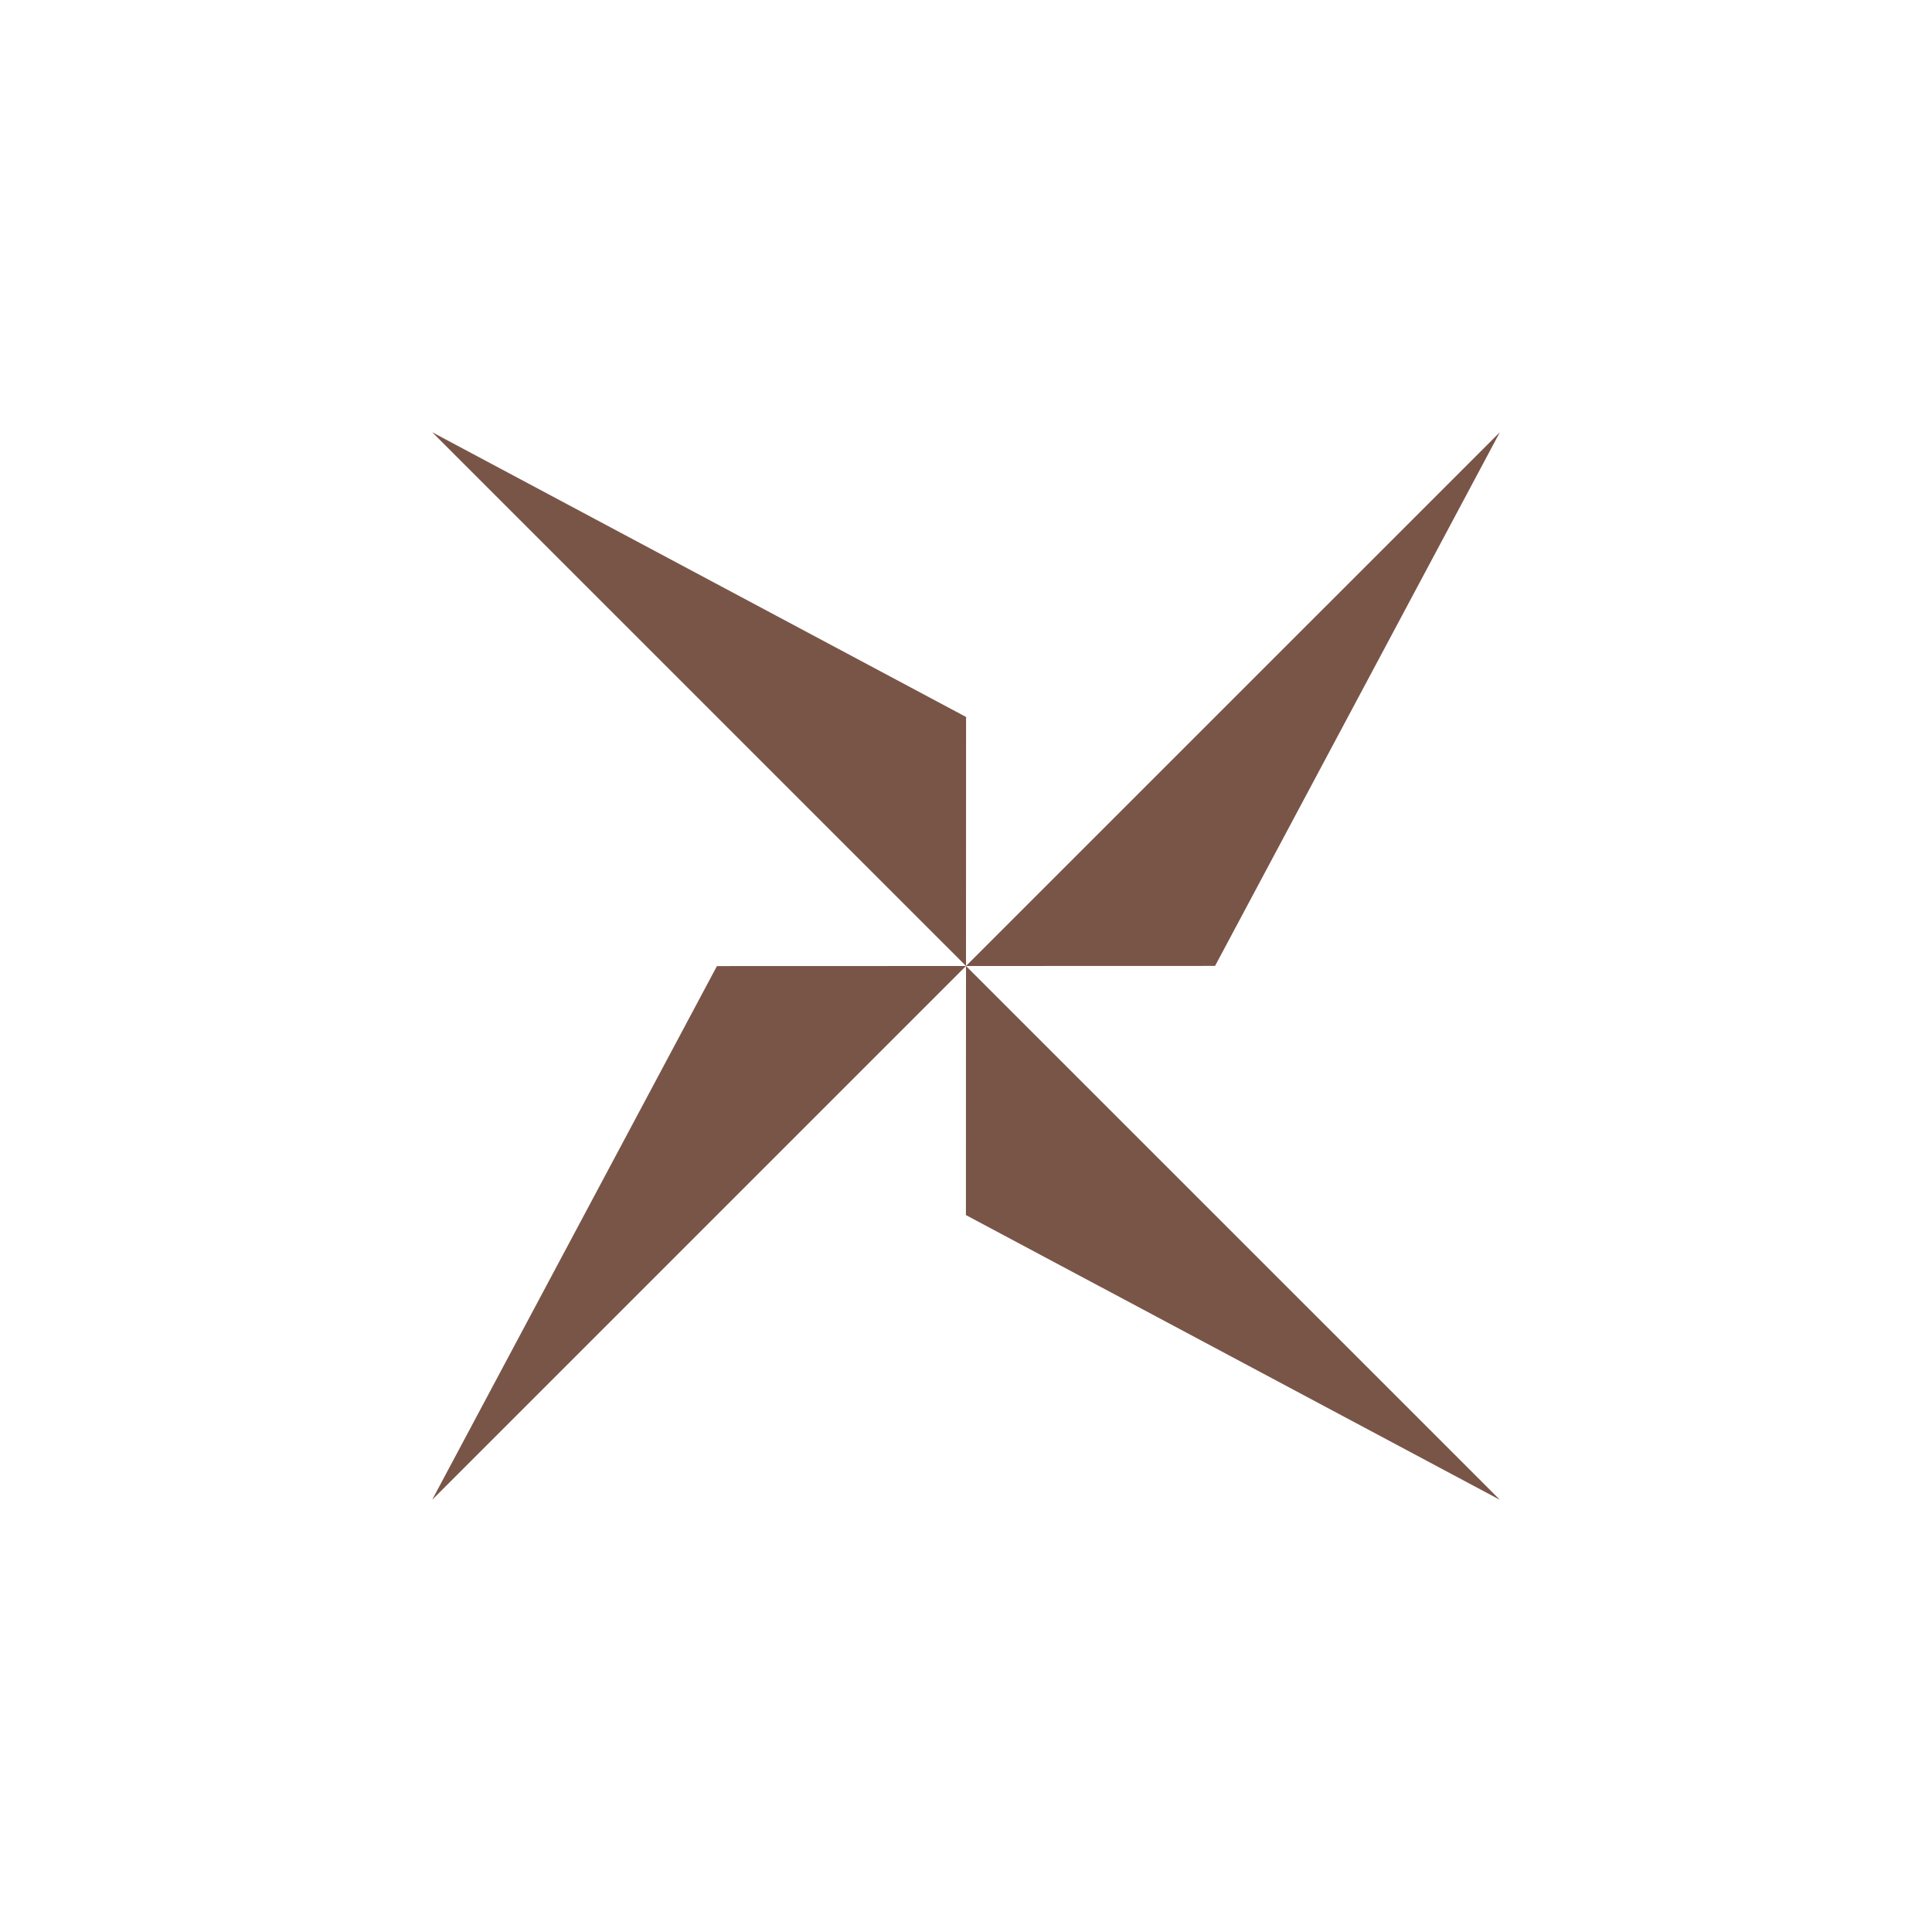 <svg viewBox="0 0 1024 1024"><!-- brown windmill --><path d="M229.056 229.077l282.987 150.933L512 512zM794.965 794.923l-283.008-150.912L512 512zM794.965 229.077l-150.955 282.88L512 512zM229.056 794.923l150.933-282.88L512 512z" fill="#795548" /></svg>